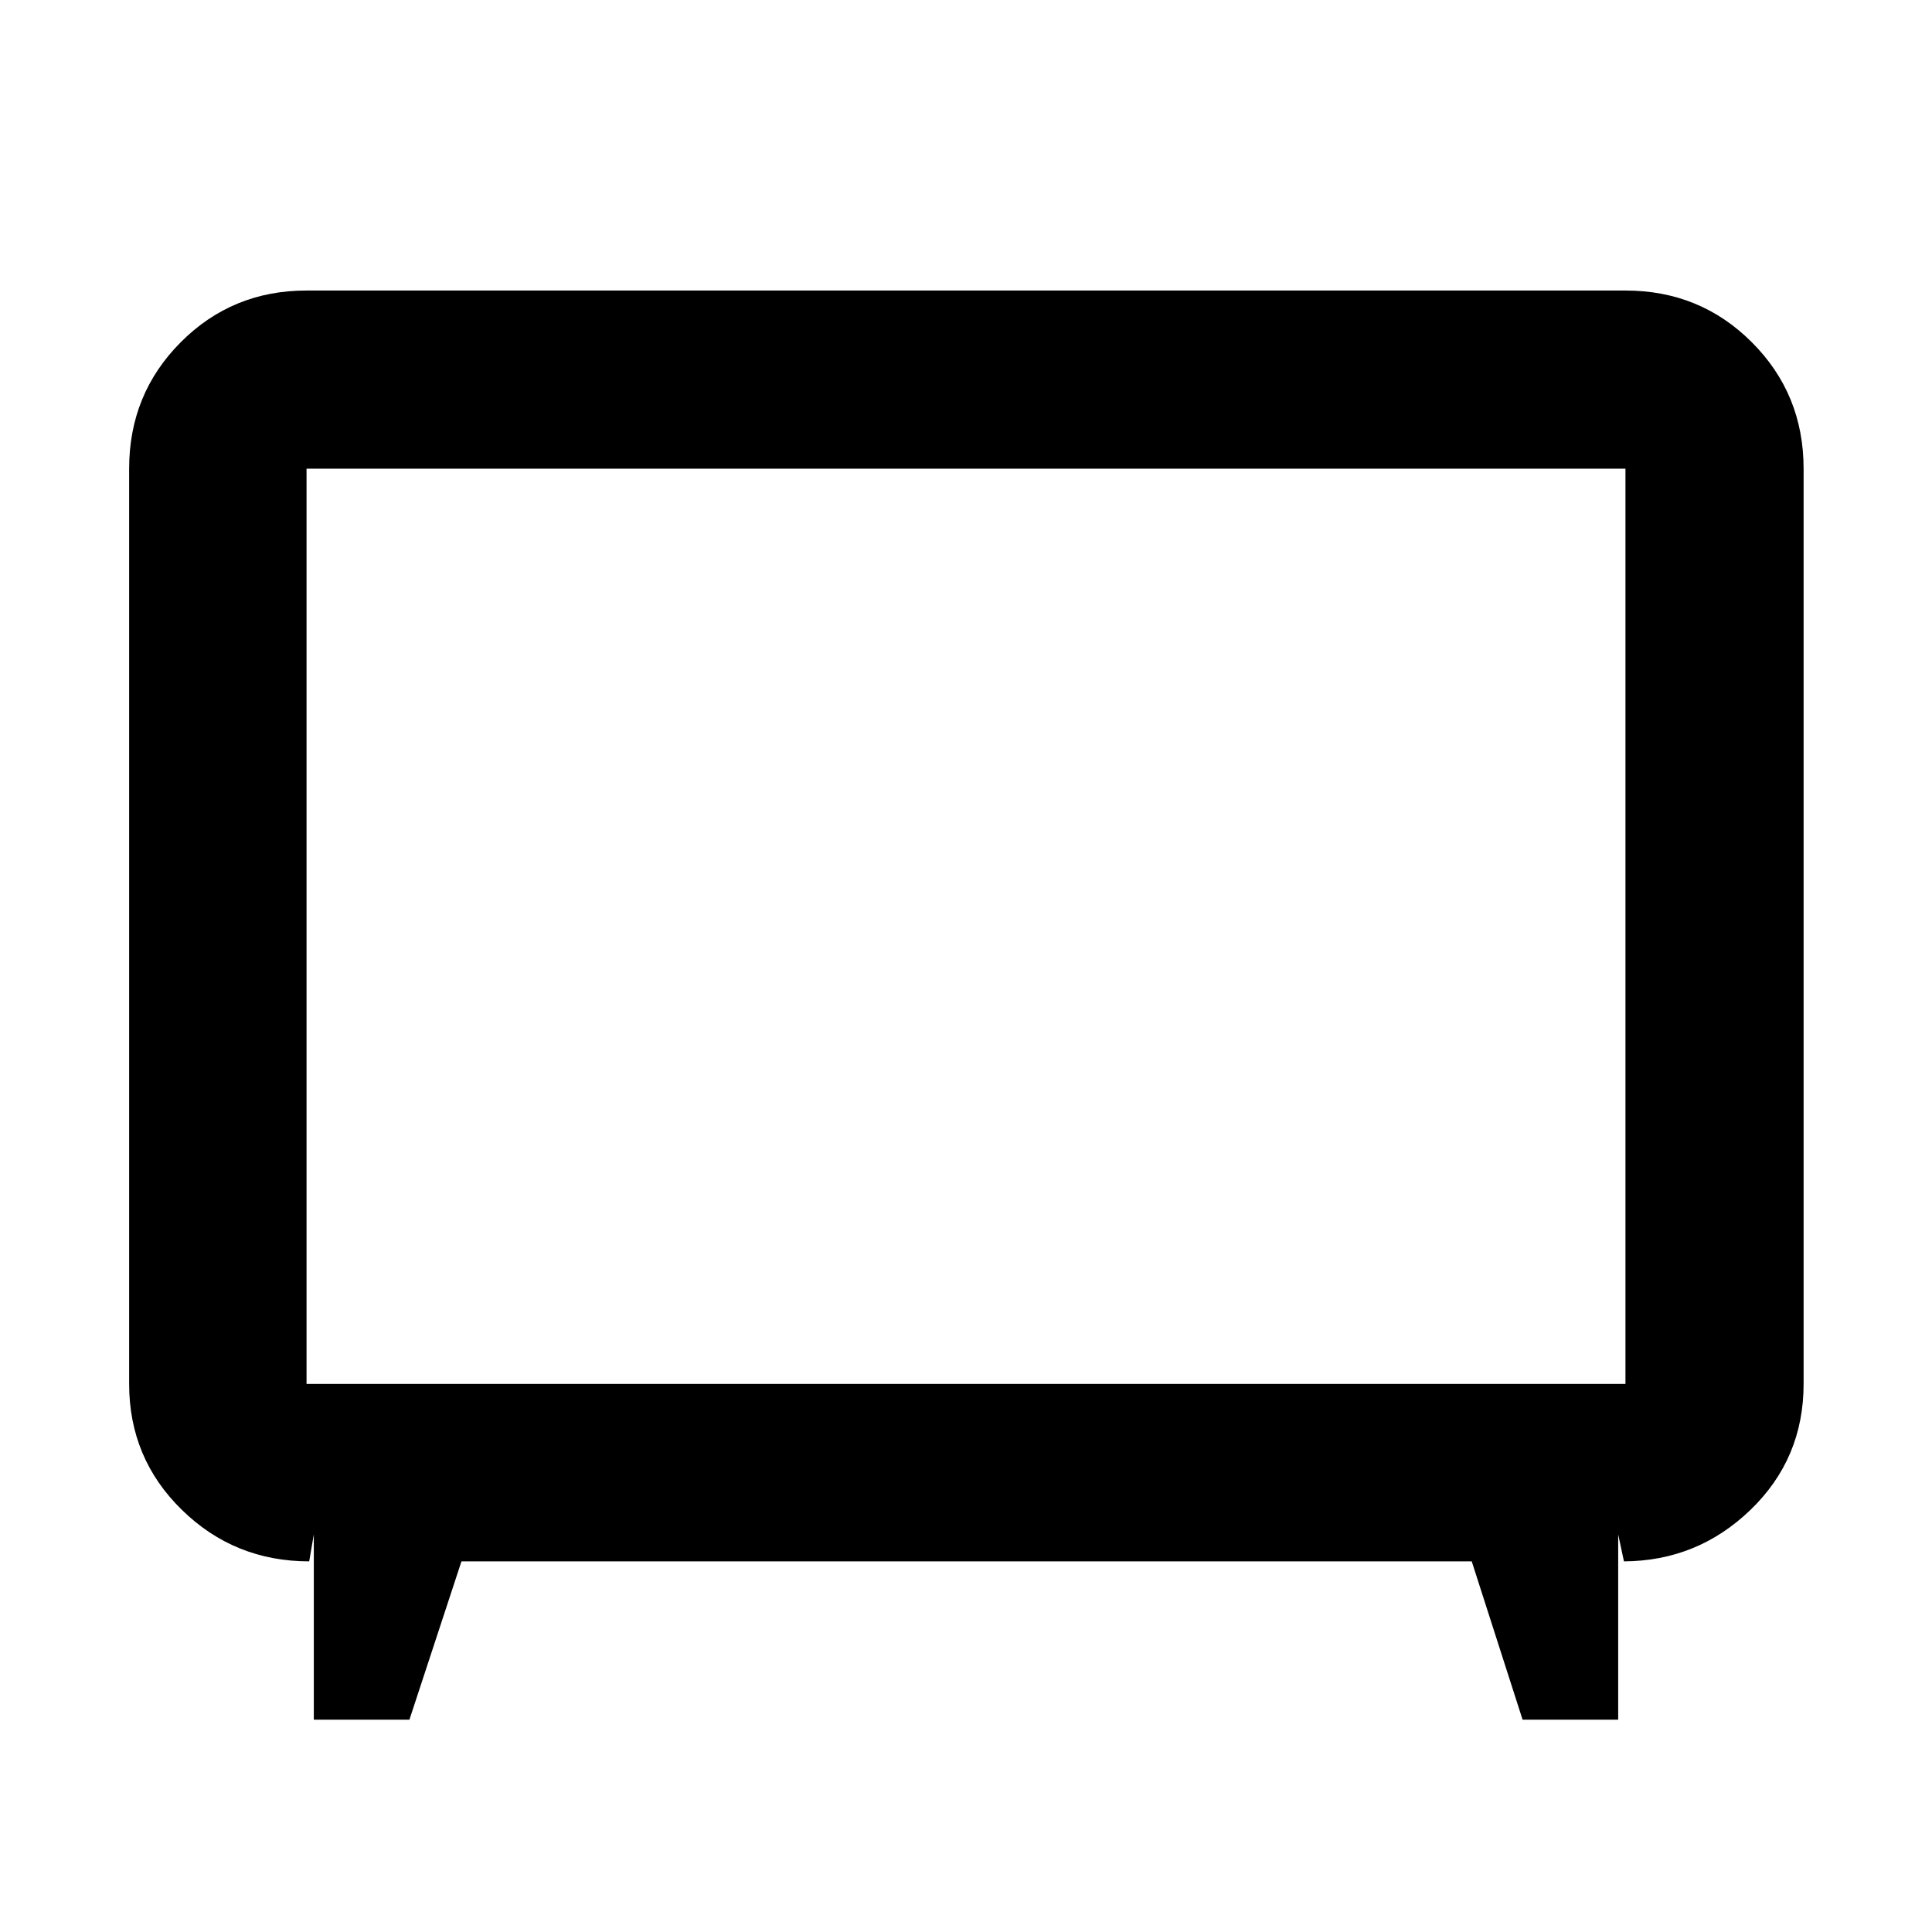 <svg xmlns="http://www.w3.org/2000/svg" height="40" viewBox="0 -960 960 960" width="40"><path d="M155.93-105.49v-92.06l-2.29 13.38q-37.11 0-63.29-25.61-26.18-25.6-26.18-62.54v-454.8q0-37.09 25.61-62.8 25.6-25.72 62.54-25.72h655.36q37.1 0 62.81 25.72 25.71 25.71 25.71 62.8v454.8q0 37.1-26.36 62.53-26.37 25.43-62.91 25.62l-2.86-13.38v92.06h-47.5l-25.27-78.68h-502l-25.86 78.68h-47.51Zm-3.61-166.83h655.36v-454.8H152.32v454.8ZM480-499.43Z"/></svg>